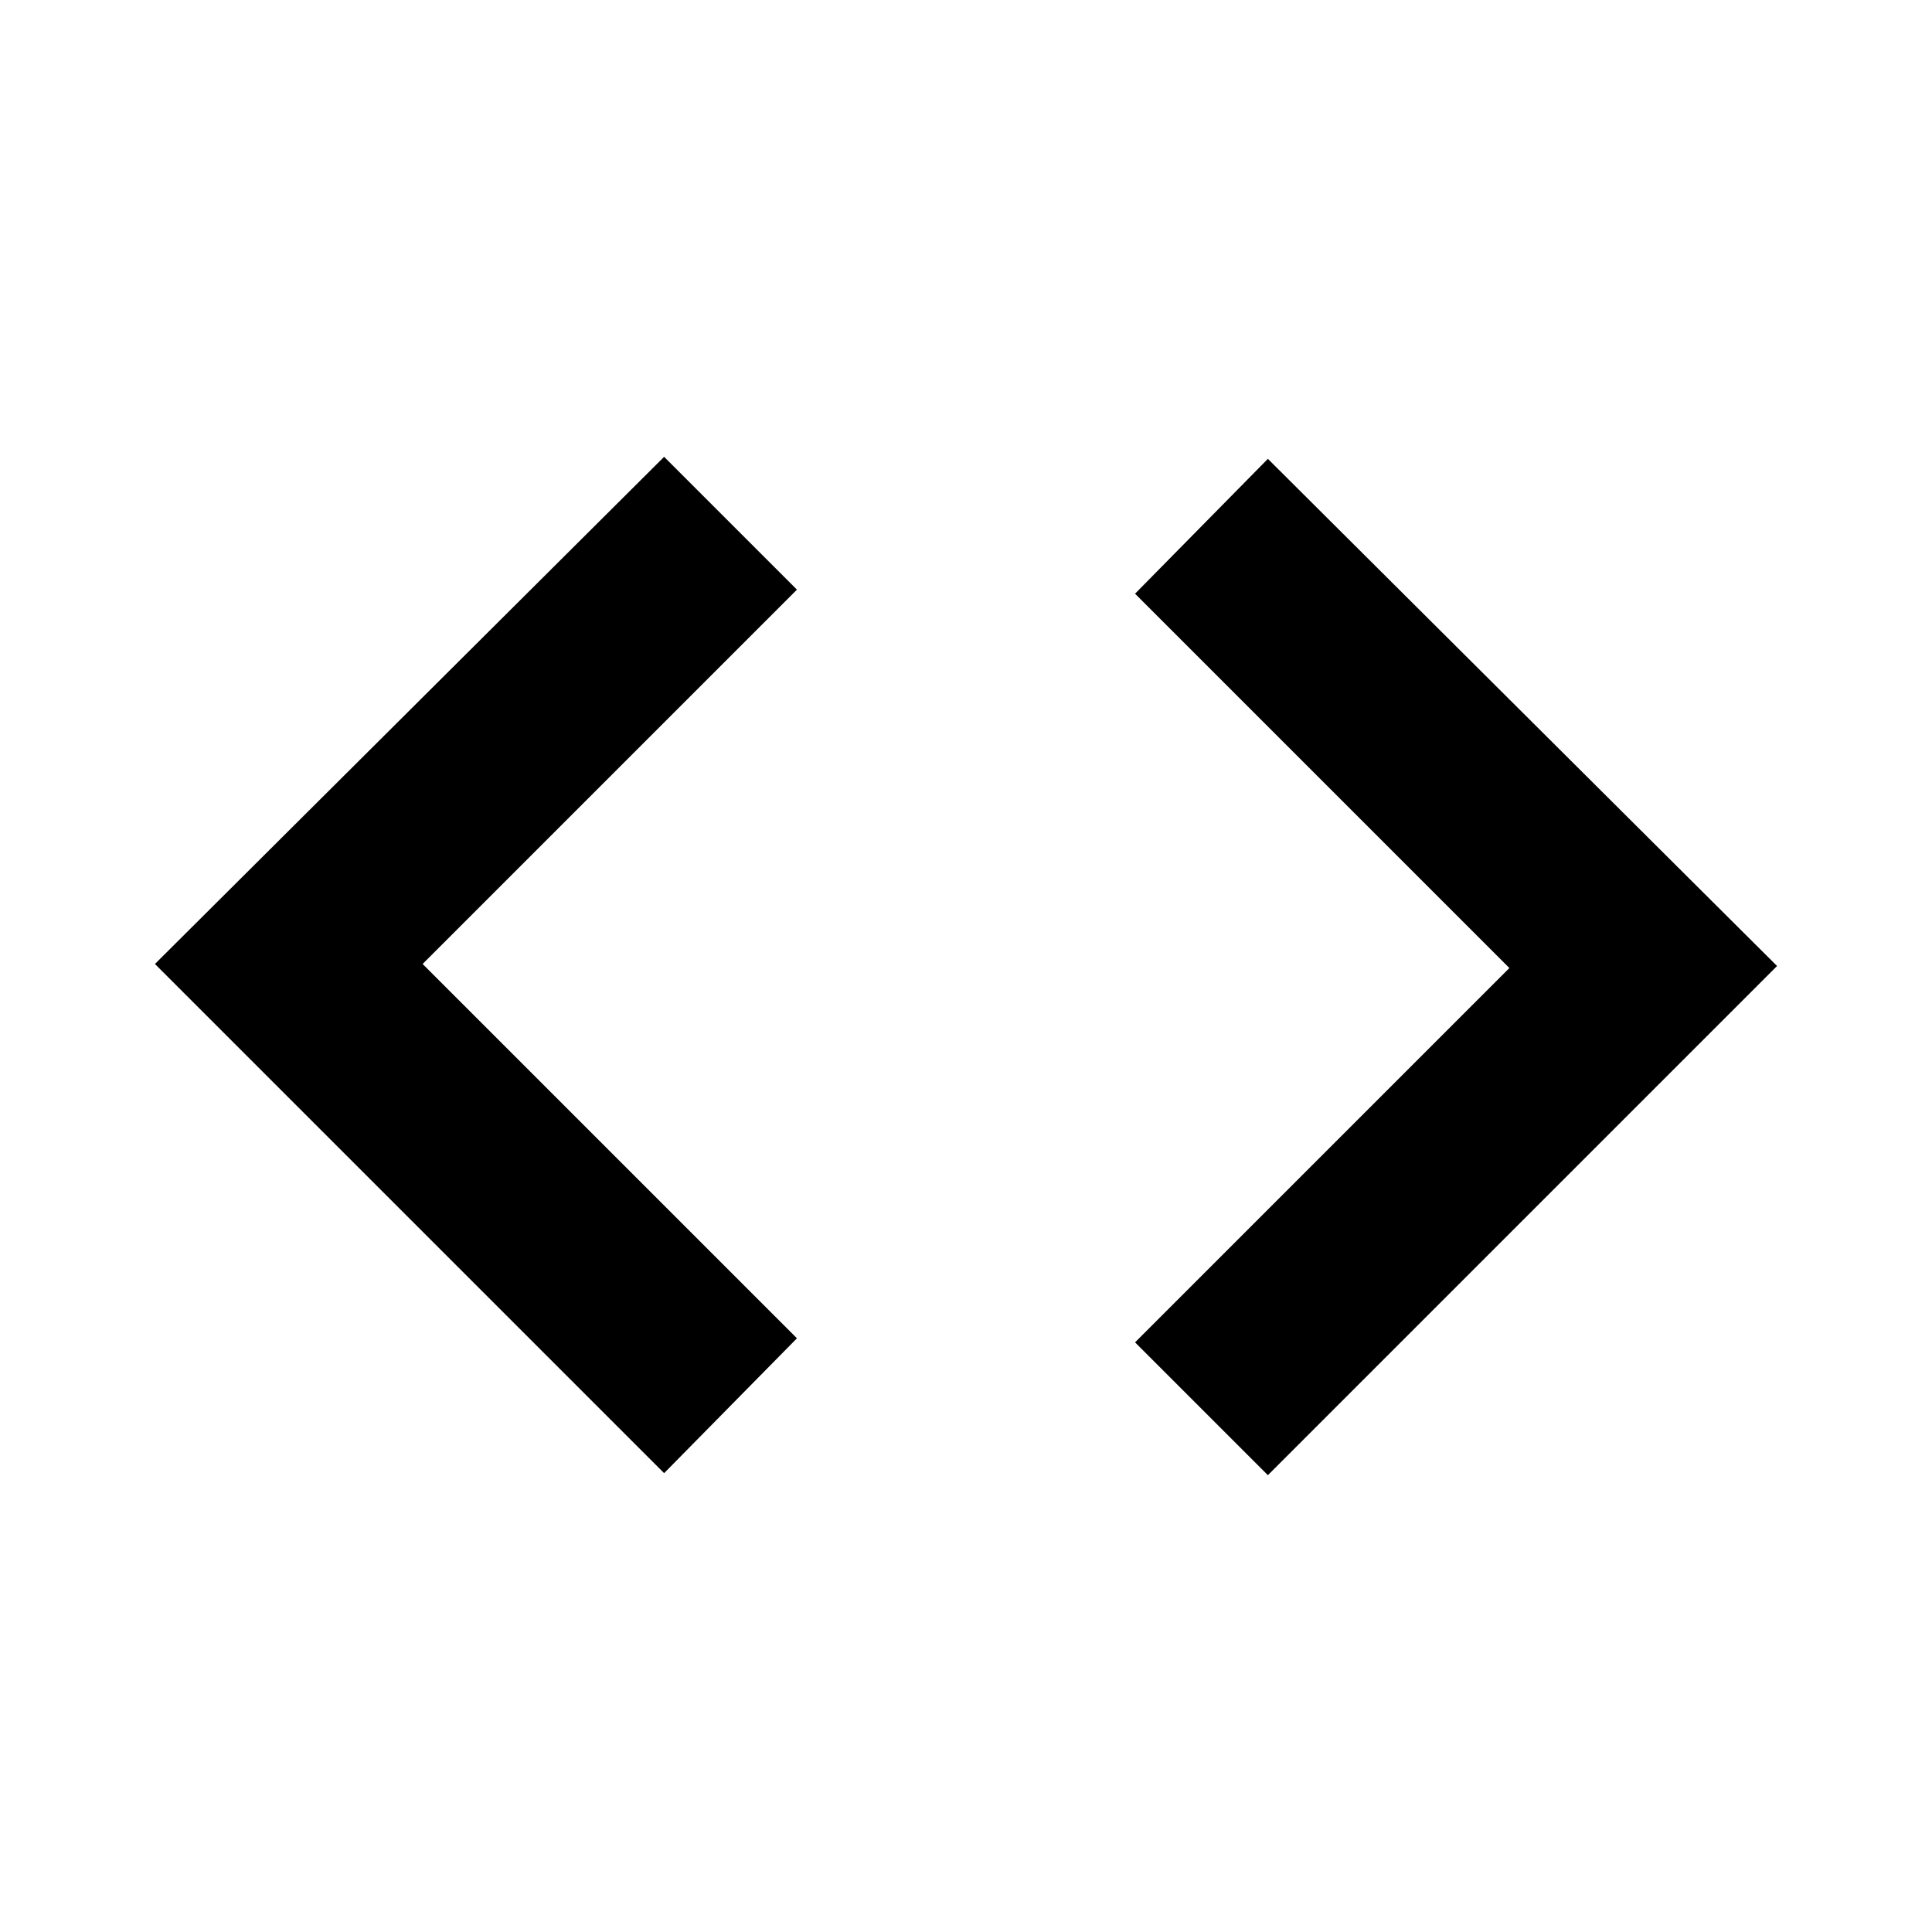 <svg xmlns="http://www.w3.org/2000/svg" height="20" width="20"><path d="M6.875 15.25 1.604 9.979l5.271-5.25L8.25 6.104 4.375 9.979l3.875 3.875Zm6.25.021-1.375-1.375 3.875-3.875-3.875-3.875 1.375-1.396L18.396 10Z"/></svg>